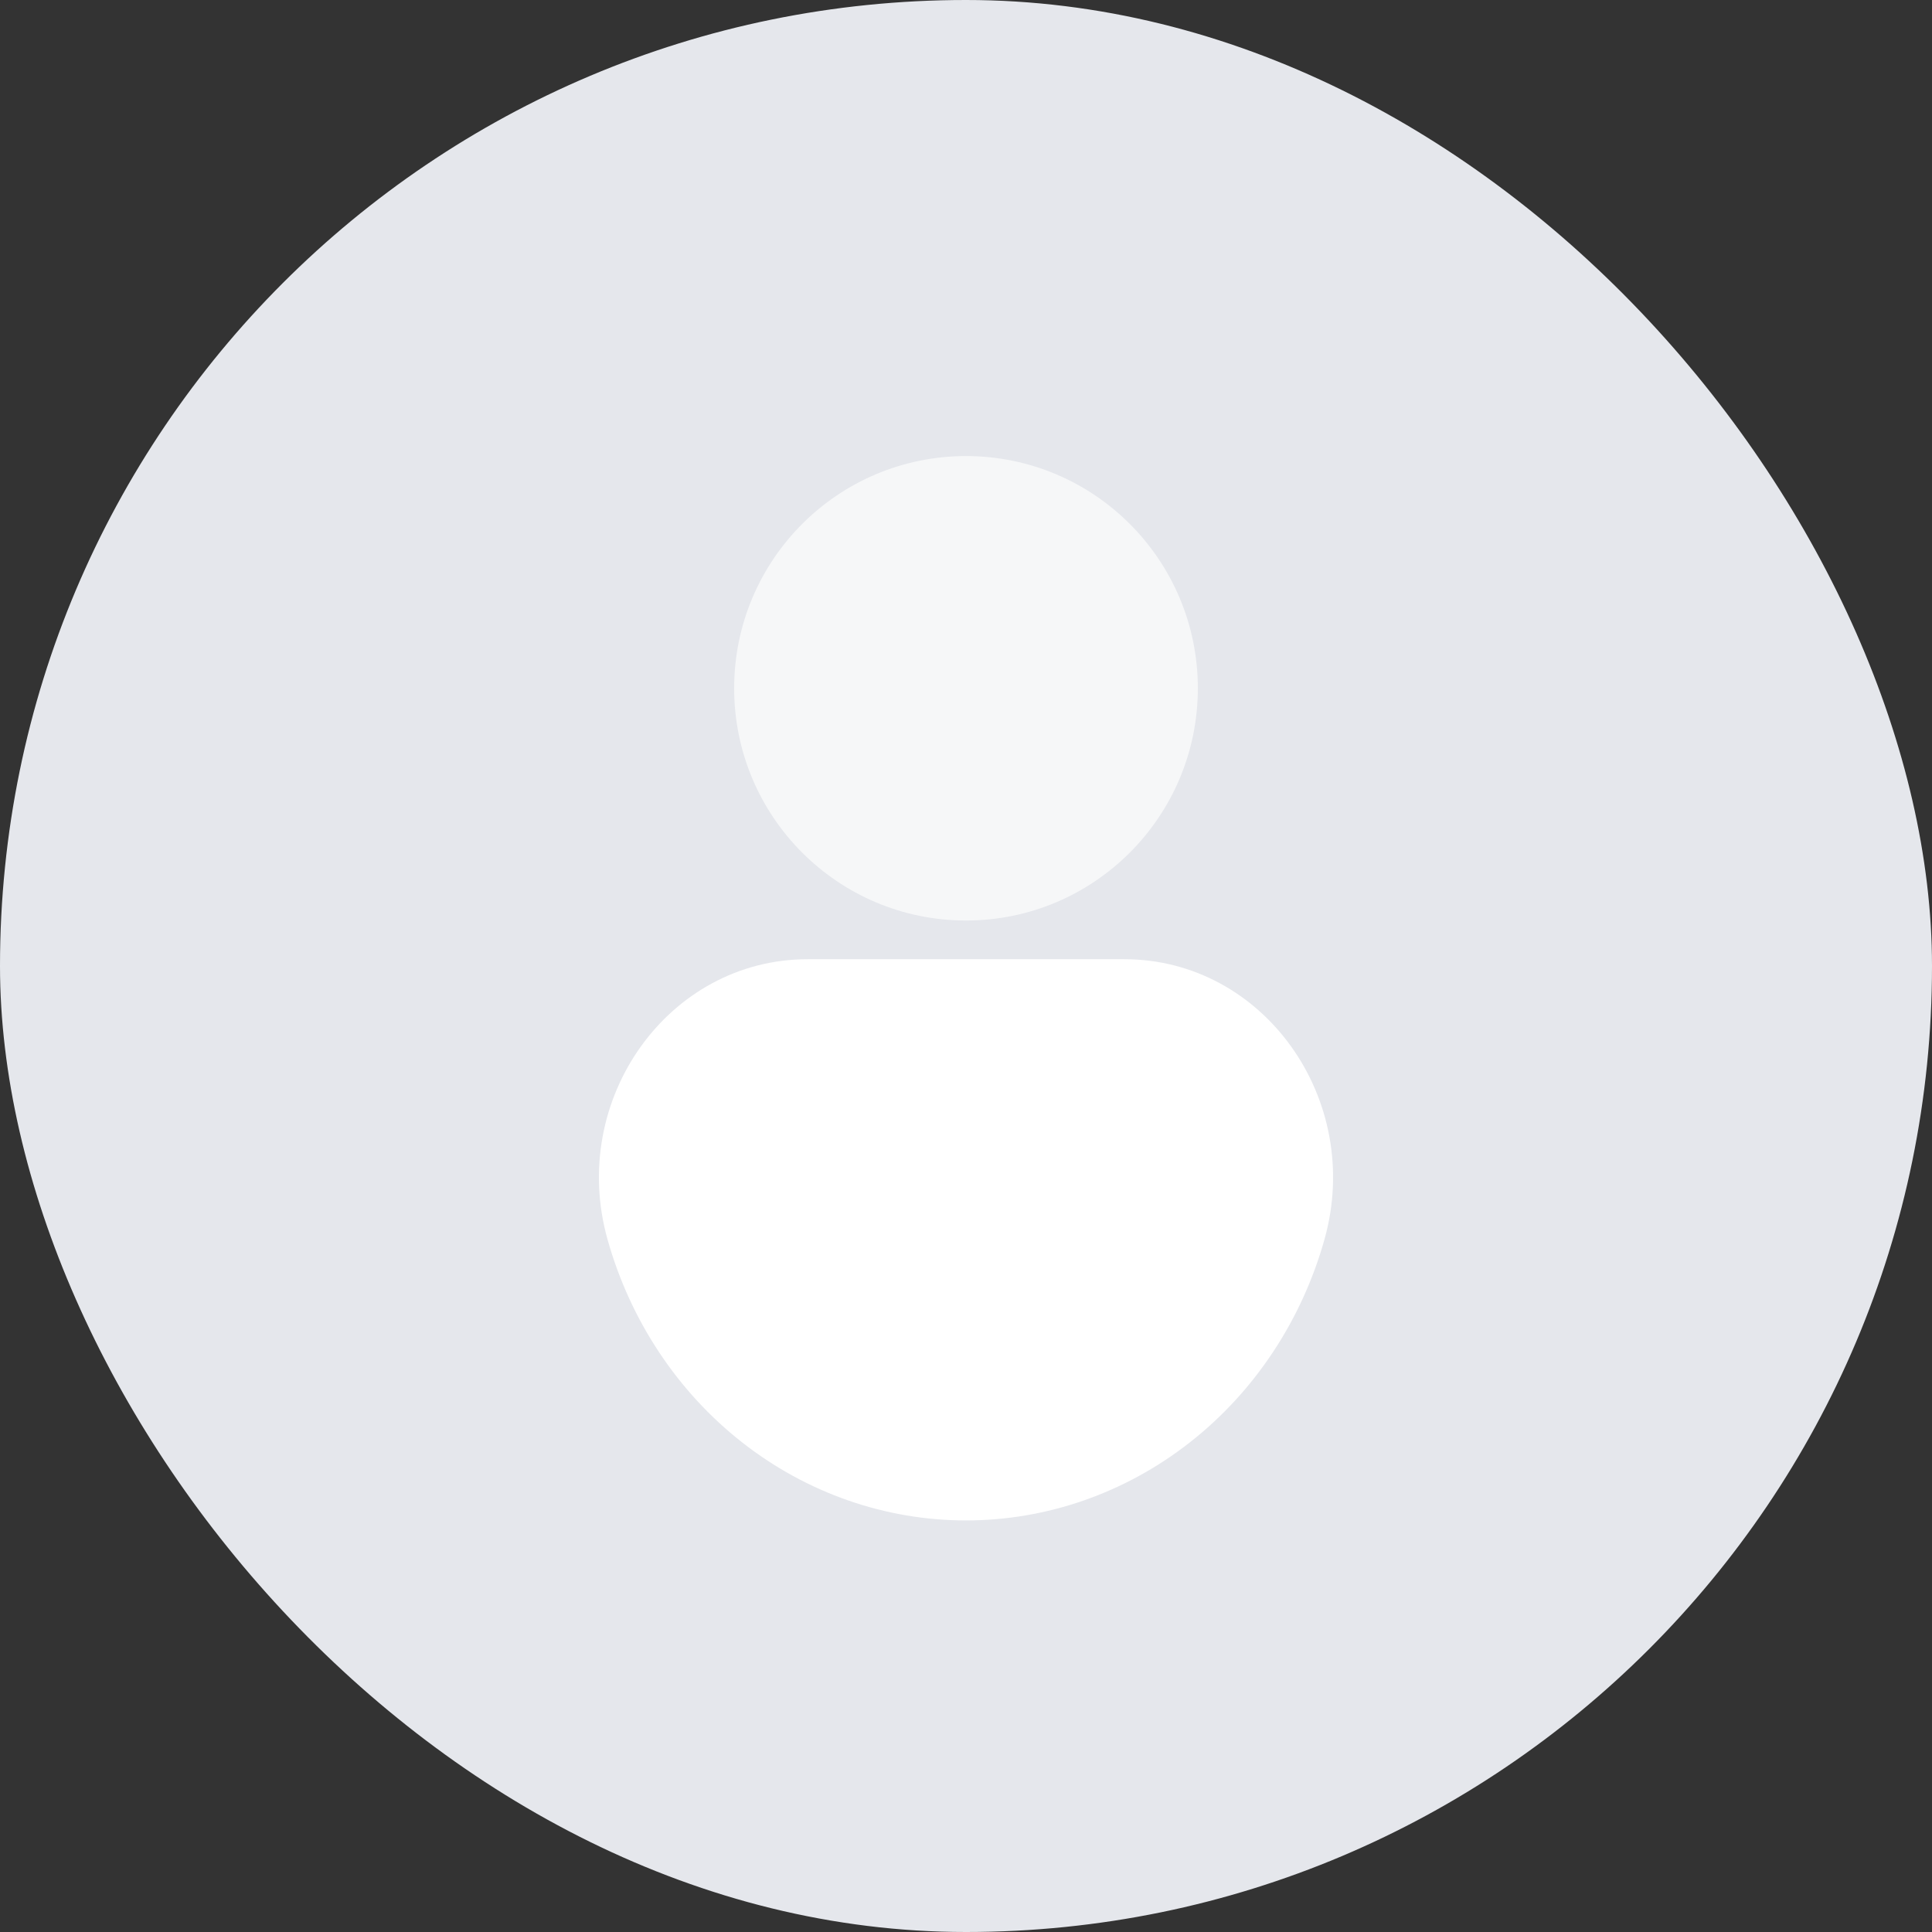 <svg width="100" height="100" viewBox="0 0 100 100" fill="none" xmlns="http://www.w3.org/2000/svg">
<rect x="0" y="0" width="100" height="100" fill="#333333" stroke="none"/>
<rect width="100" height="100" rx="50" fill="#E5E7EC"/>
<path d="M50 47.646C56.627 47.646 62 42.264 62 35.626C62 28.987 56.627 23.606 50 23.606C43.373 23.606 38 28.987 38 35.626C38 42.264 43.373 47.646 50 47.646Z" fill="#F6F7F8"/>
<path d="M50 78.697C45.824 78.697 41.76 77.28 38.415 74.659C35.071 72.038 32.626 68.354 31.446 64.156C29.411 56.912 34.593 49.649 41.801 49.649H58.199C65.407 49.649 70.589 56.91 68.554 64.153C67.374 68.351 64.93 72.037 61.586 74.658C58.241 77.28 54.177 78.697 50 78.697Z" fill="white"/>
</svg>
